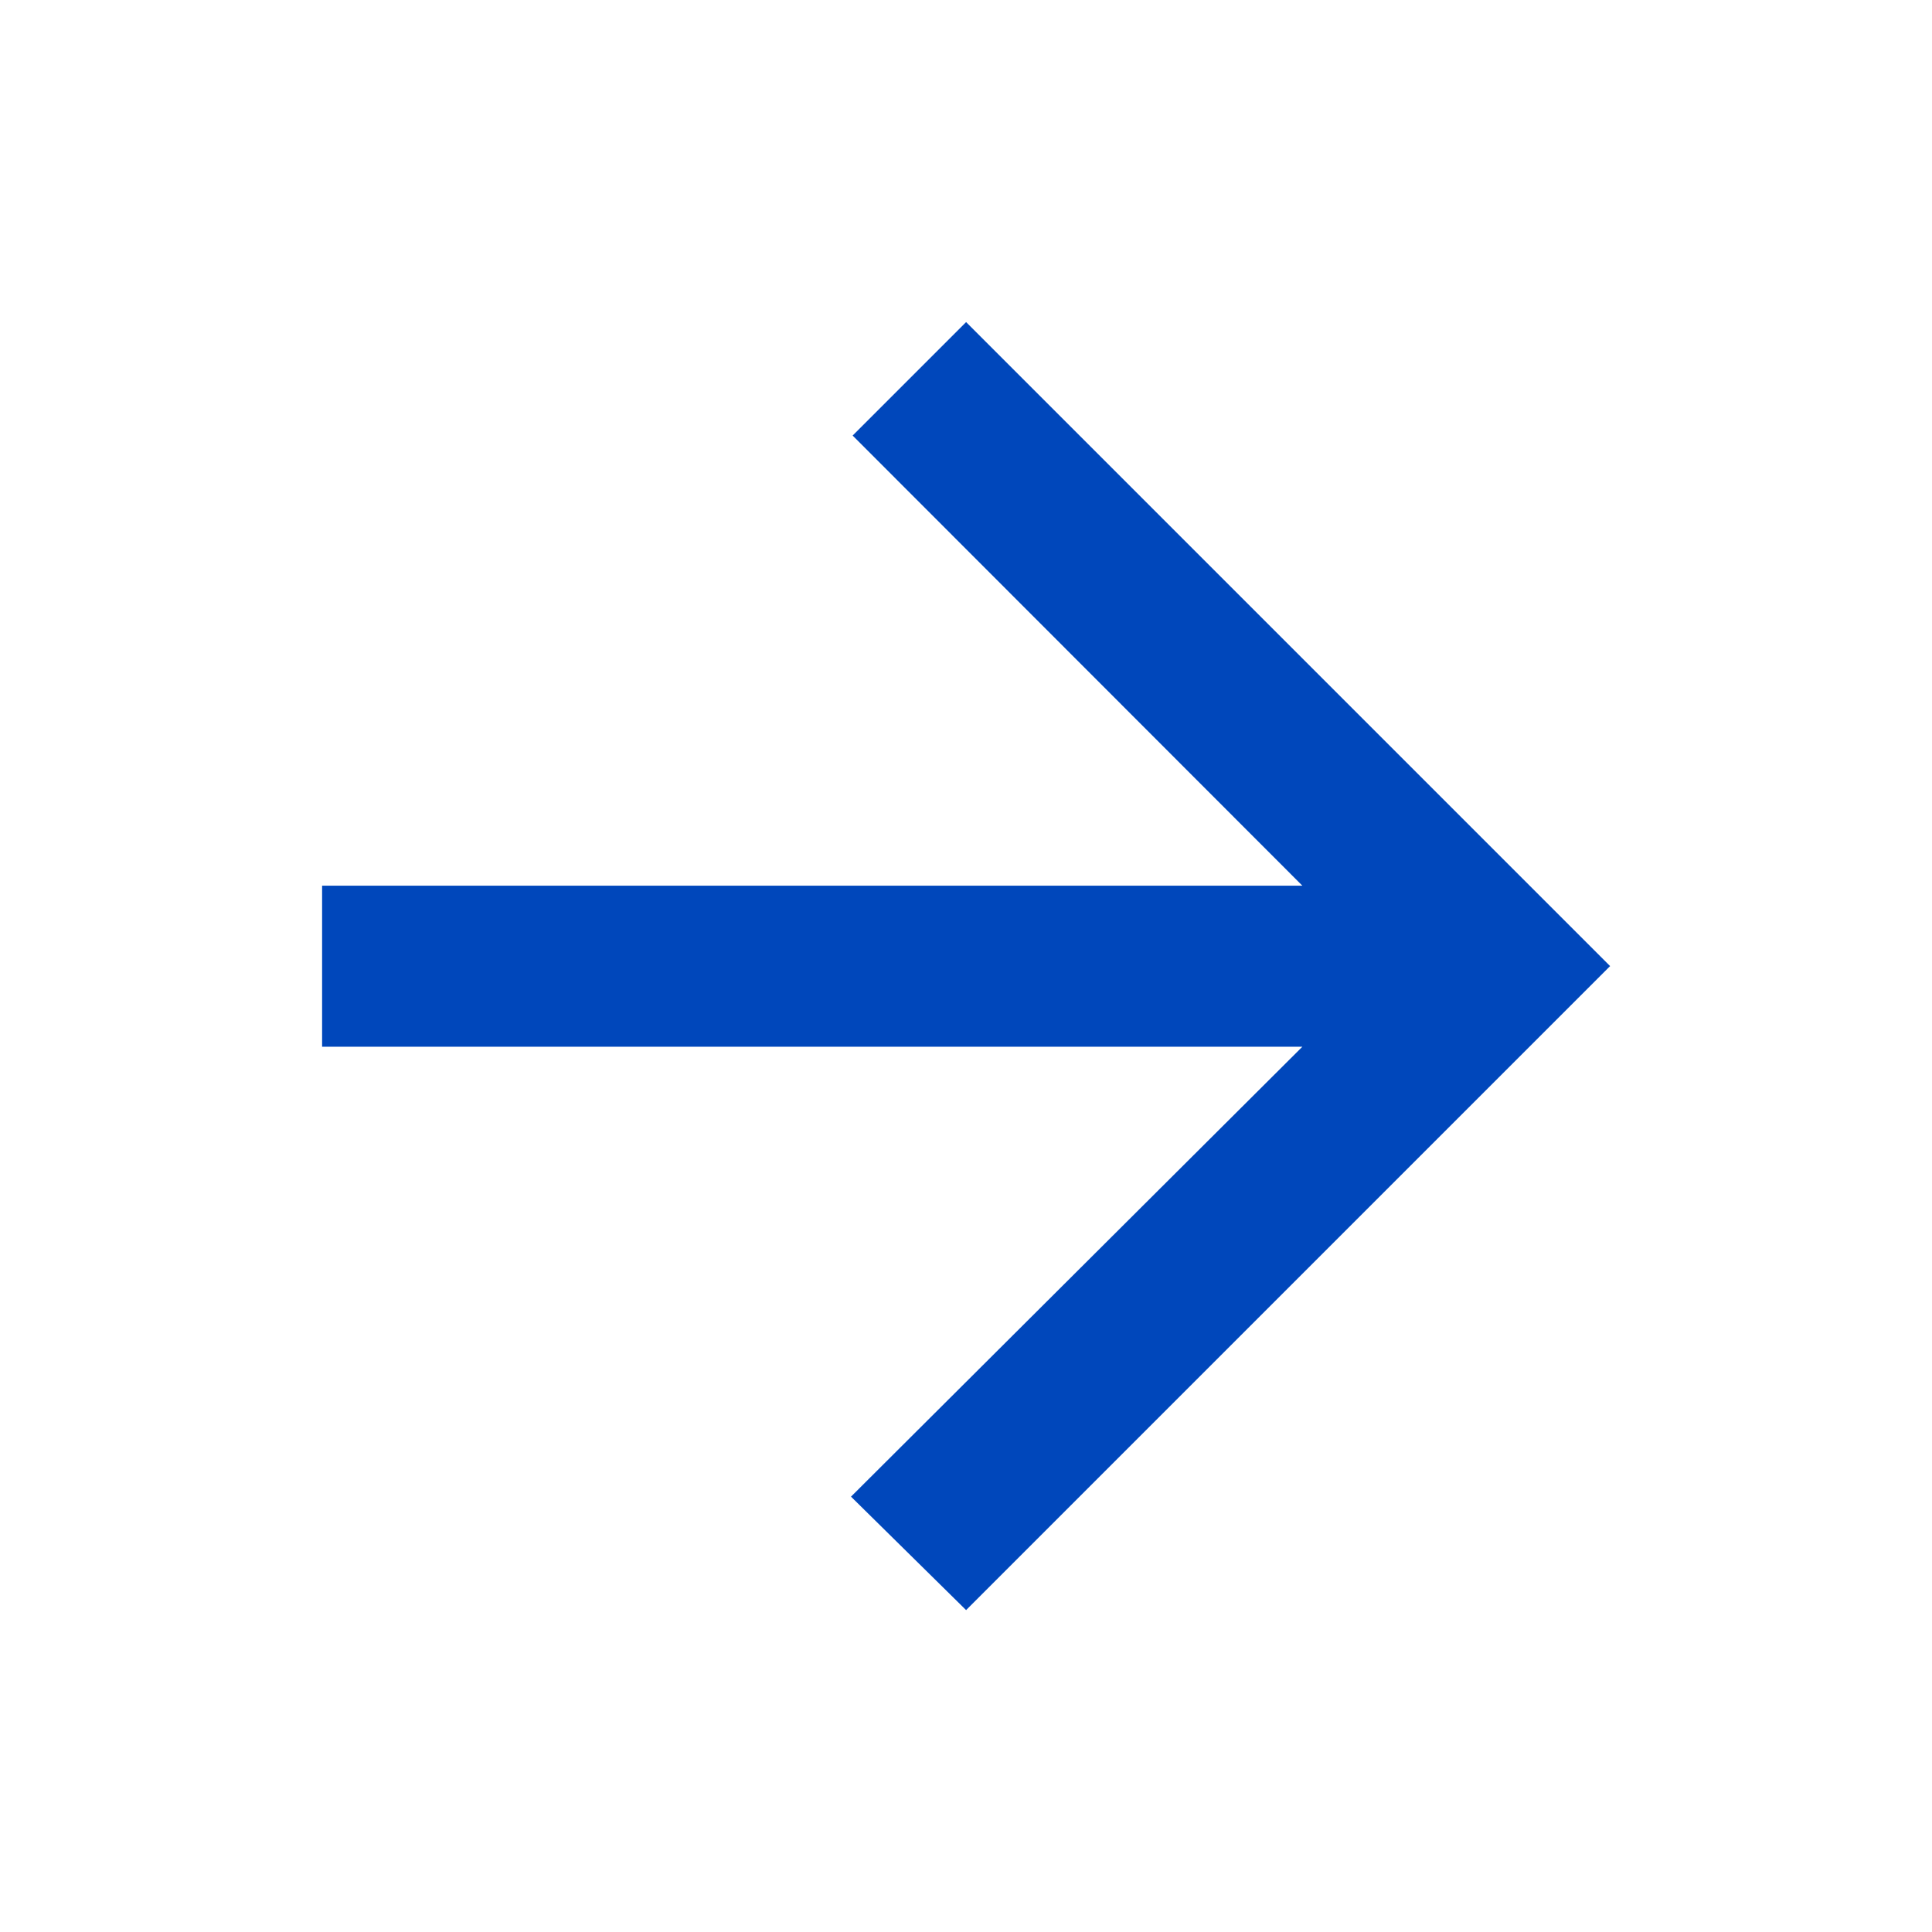 <svg xmlns="http://www.w3.org/2000/svg" width="9.417" height="9.417" viewBox="0 0 9.417 9.417">
  <g id="arrow_back_black_24dp" transform="translate(9.417 9.417) rotate(180)">
    <path id="Path_35" data-name="Path 35" d="M0,0H9.417V9.417H0Z" transform="translate(0)" fill="none"/>
    <path id="Path_36" data-name="Path 36" d="M6.278,2.746H1.5L3.7.553,3.139,0,0,3.139,3.139,6.278l.553-.553L1.5,3.531H6.278Z" transform="translate(1.569 1.569)" fill="#0047bb"/>
  </g>
</svg>
